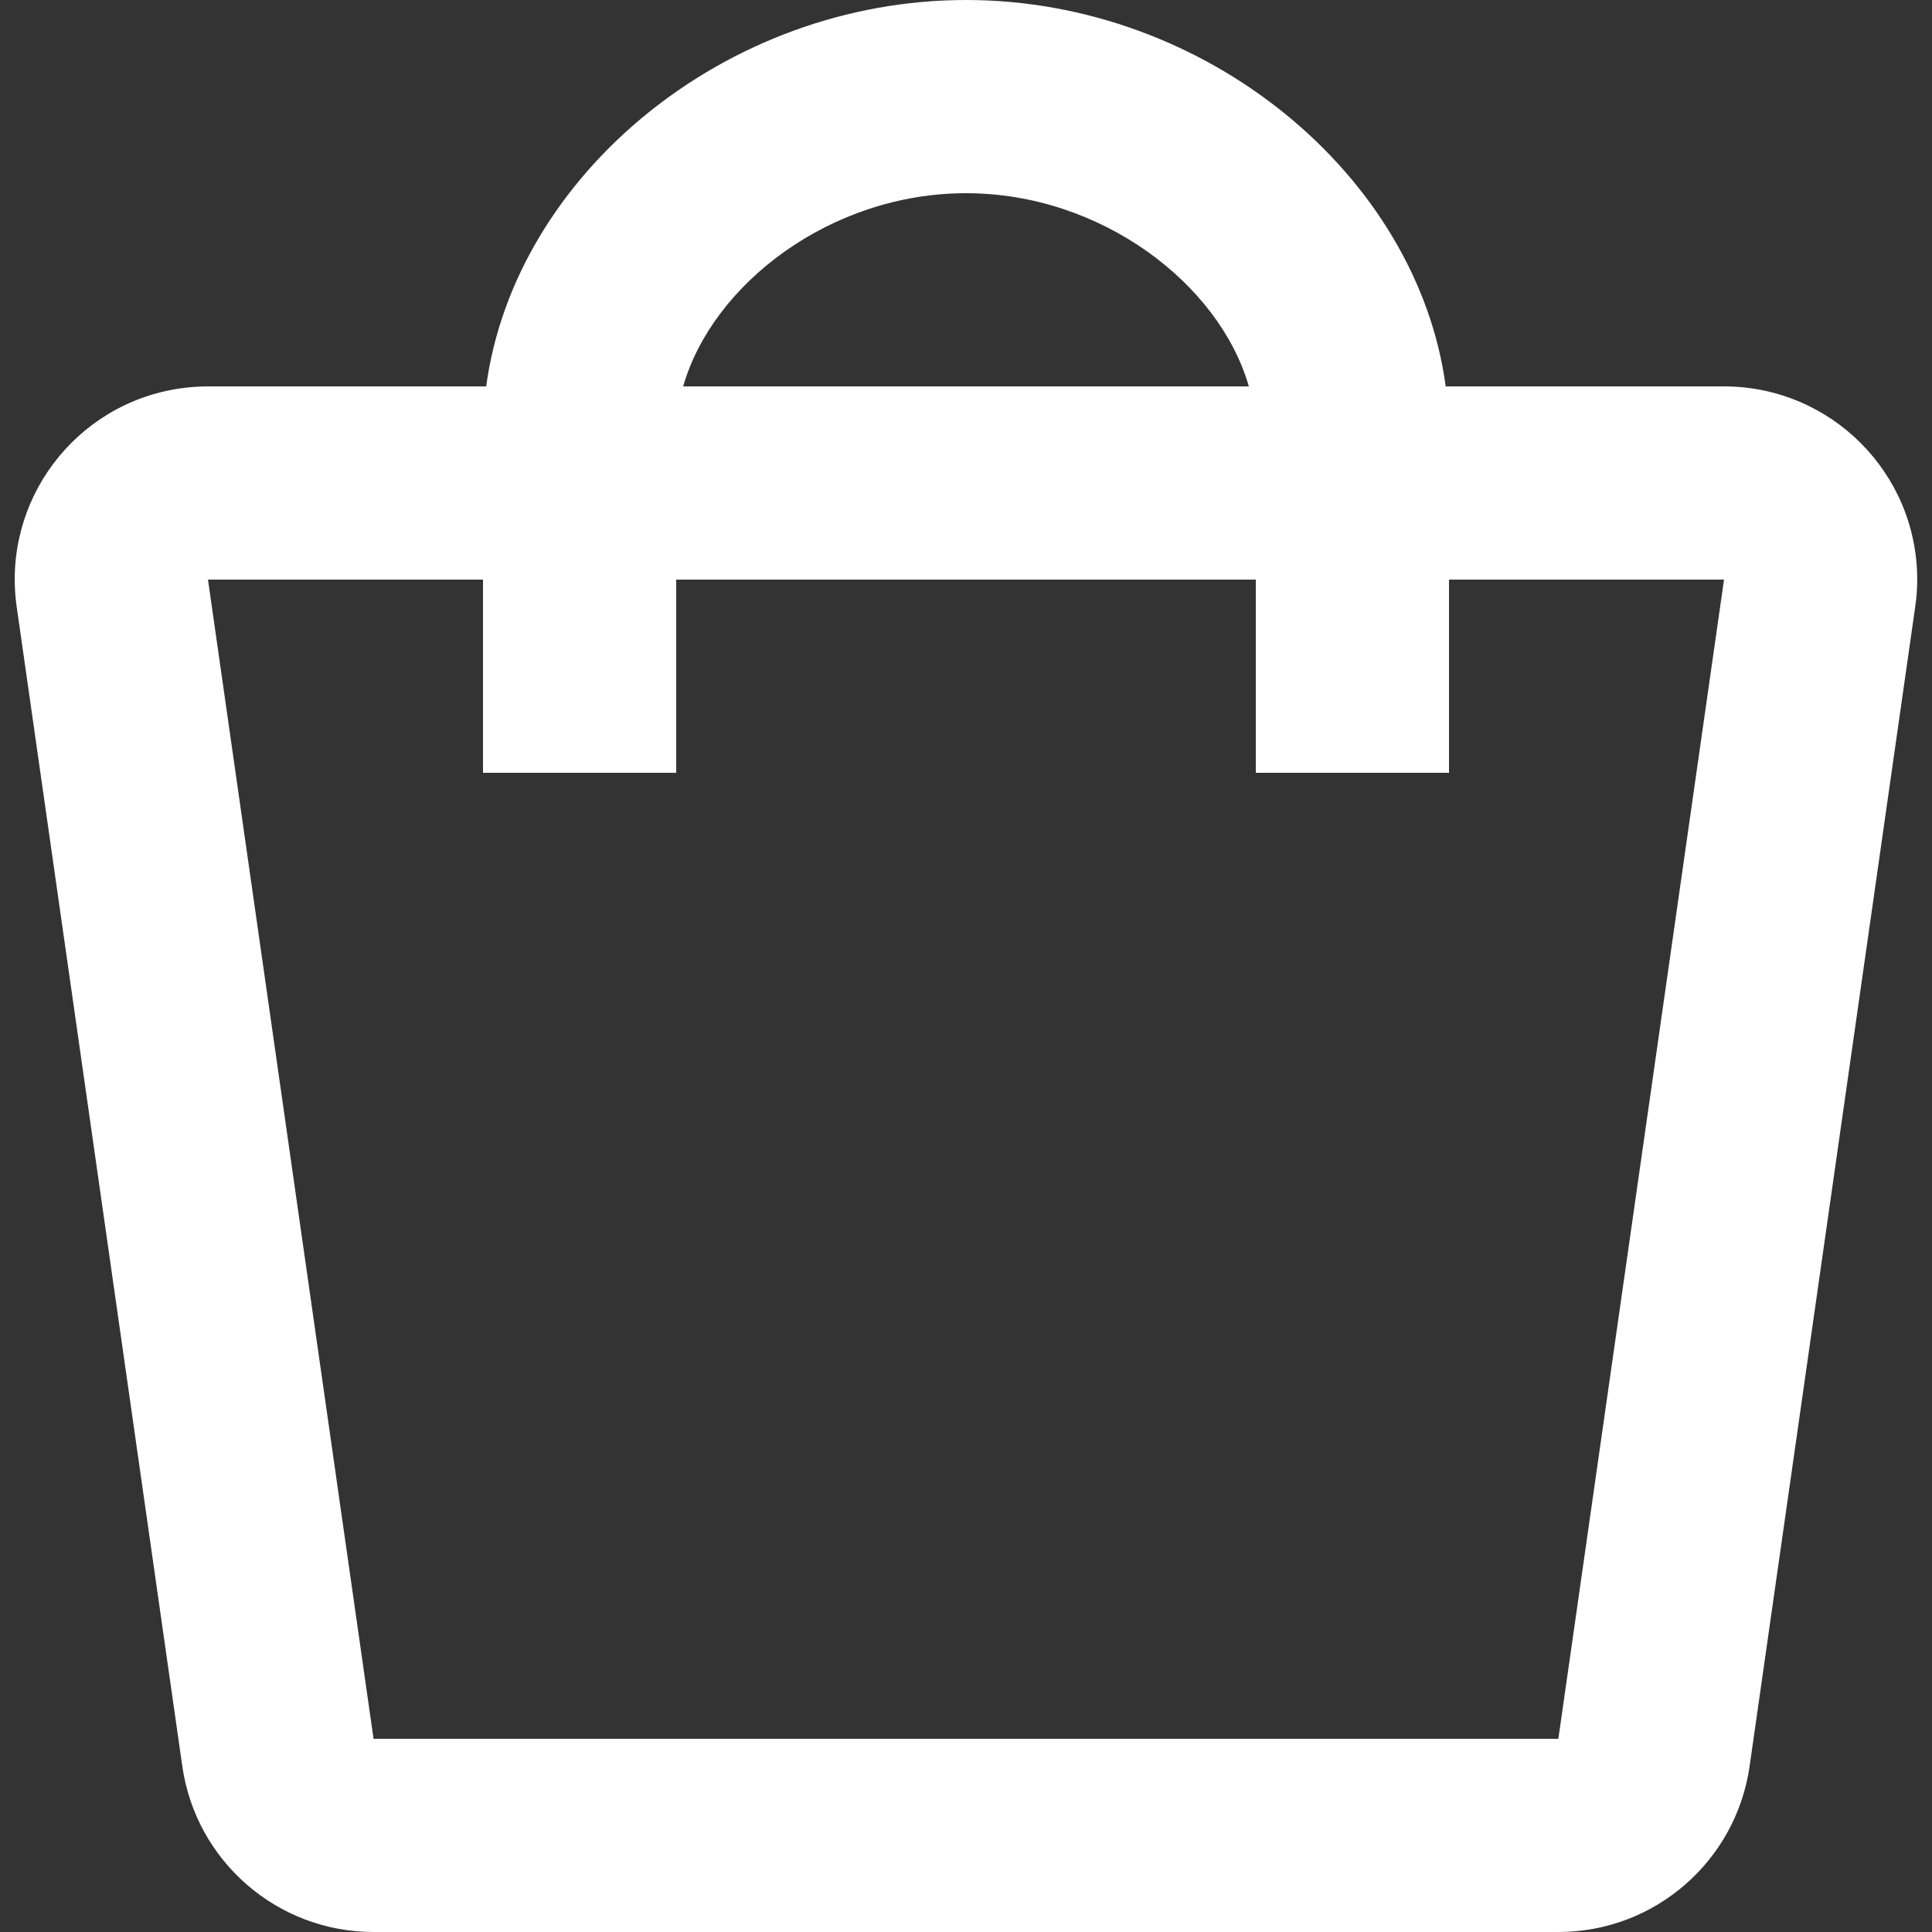 <svg width="20" height="20" viewBox="0 0 20 20" fill="none" xmlns="http://www.w3.org/2000/svg">
<rect x="0" y="0" width="20" height="20" fill="#333333" stroke="none"/>
<path fill-rule="evenodd" clip-rule="evenodd" d="M5.033 4C5.327 1.815 7.511 0 10 0C12.489 0 14.672 1.815 14.966 4H17.847C18.951 4 19.847 4.895 19.847 6C19.847 6.095 19.84 6.189 19.826 6.283L18.112 18.283C17.971 19.268 17.128 20 16.132 20H3.867C2.872 20 2.028 19.268 1.887 18.283L0.173 6.283C0.016 5.189 0.776 4.176 1.87 4.02C1.963 4.007 2.058 4 2.153 4H5.033ZM12.928 4C12.623 2.938 11.398 2 10 2C8.602 2 7.376 2.938 7.072 4H12.928ZM2.153 6H5V8H7V6H13V8H15V6H17.847L16.132 18H3.867L2.153 6Z" fill="#fff"/>
</svg>
